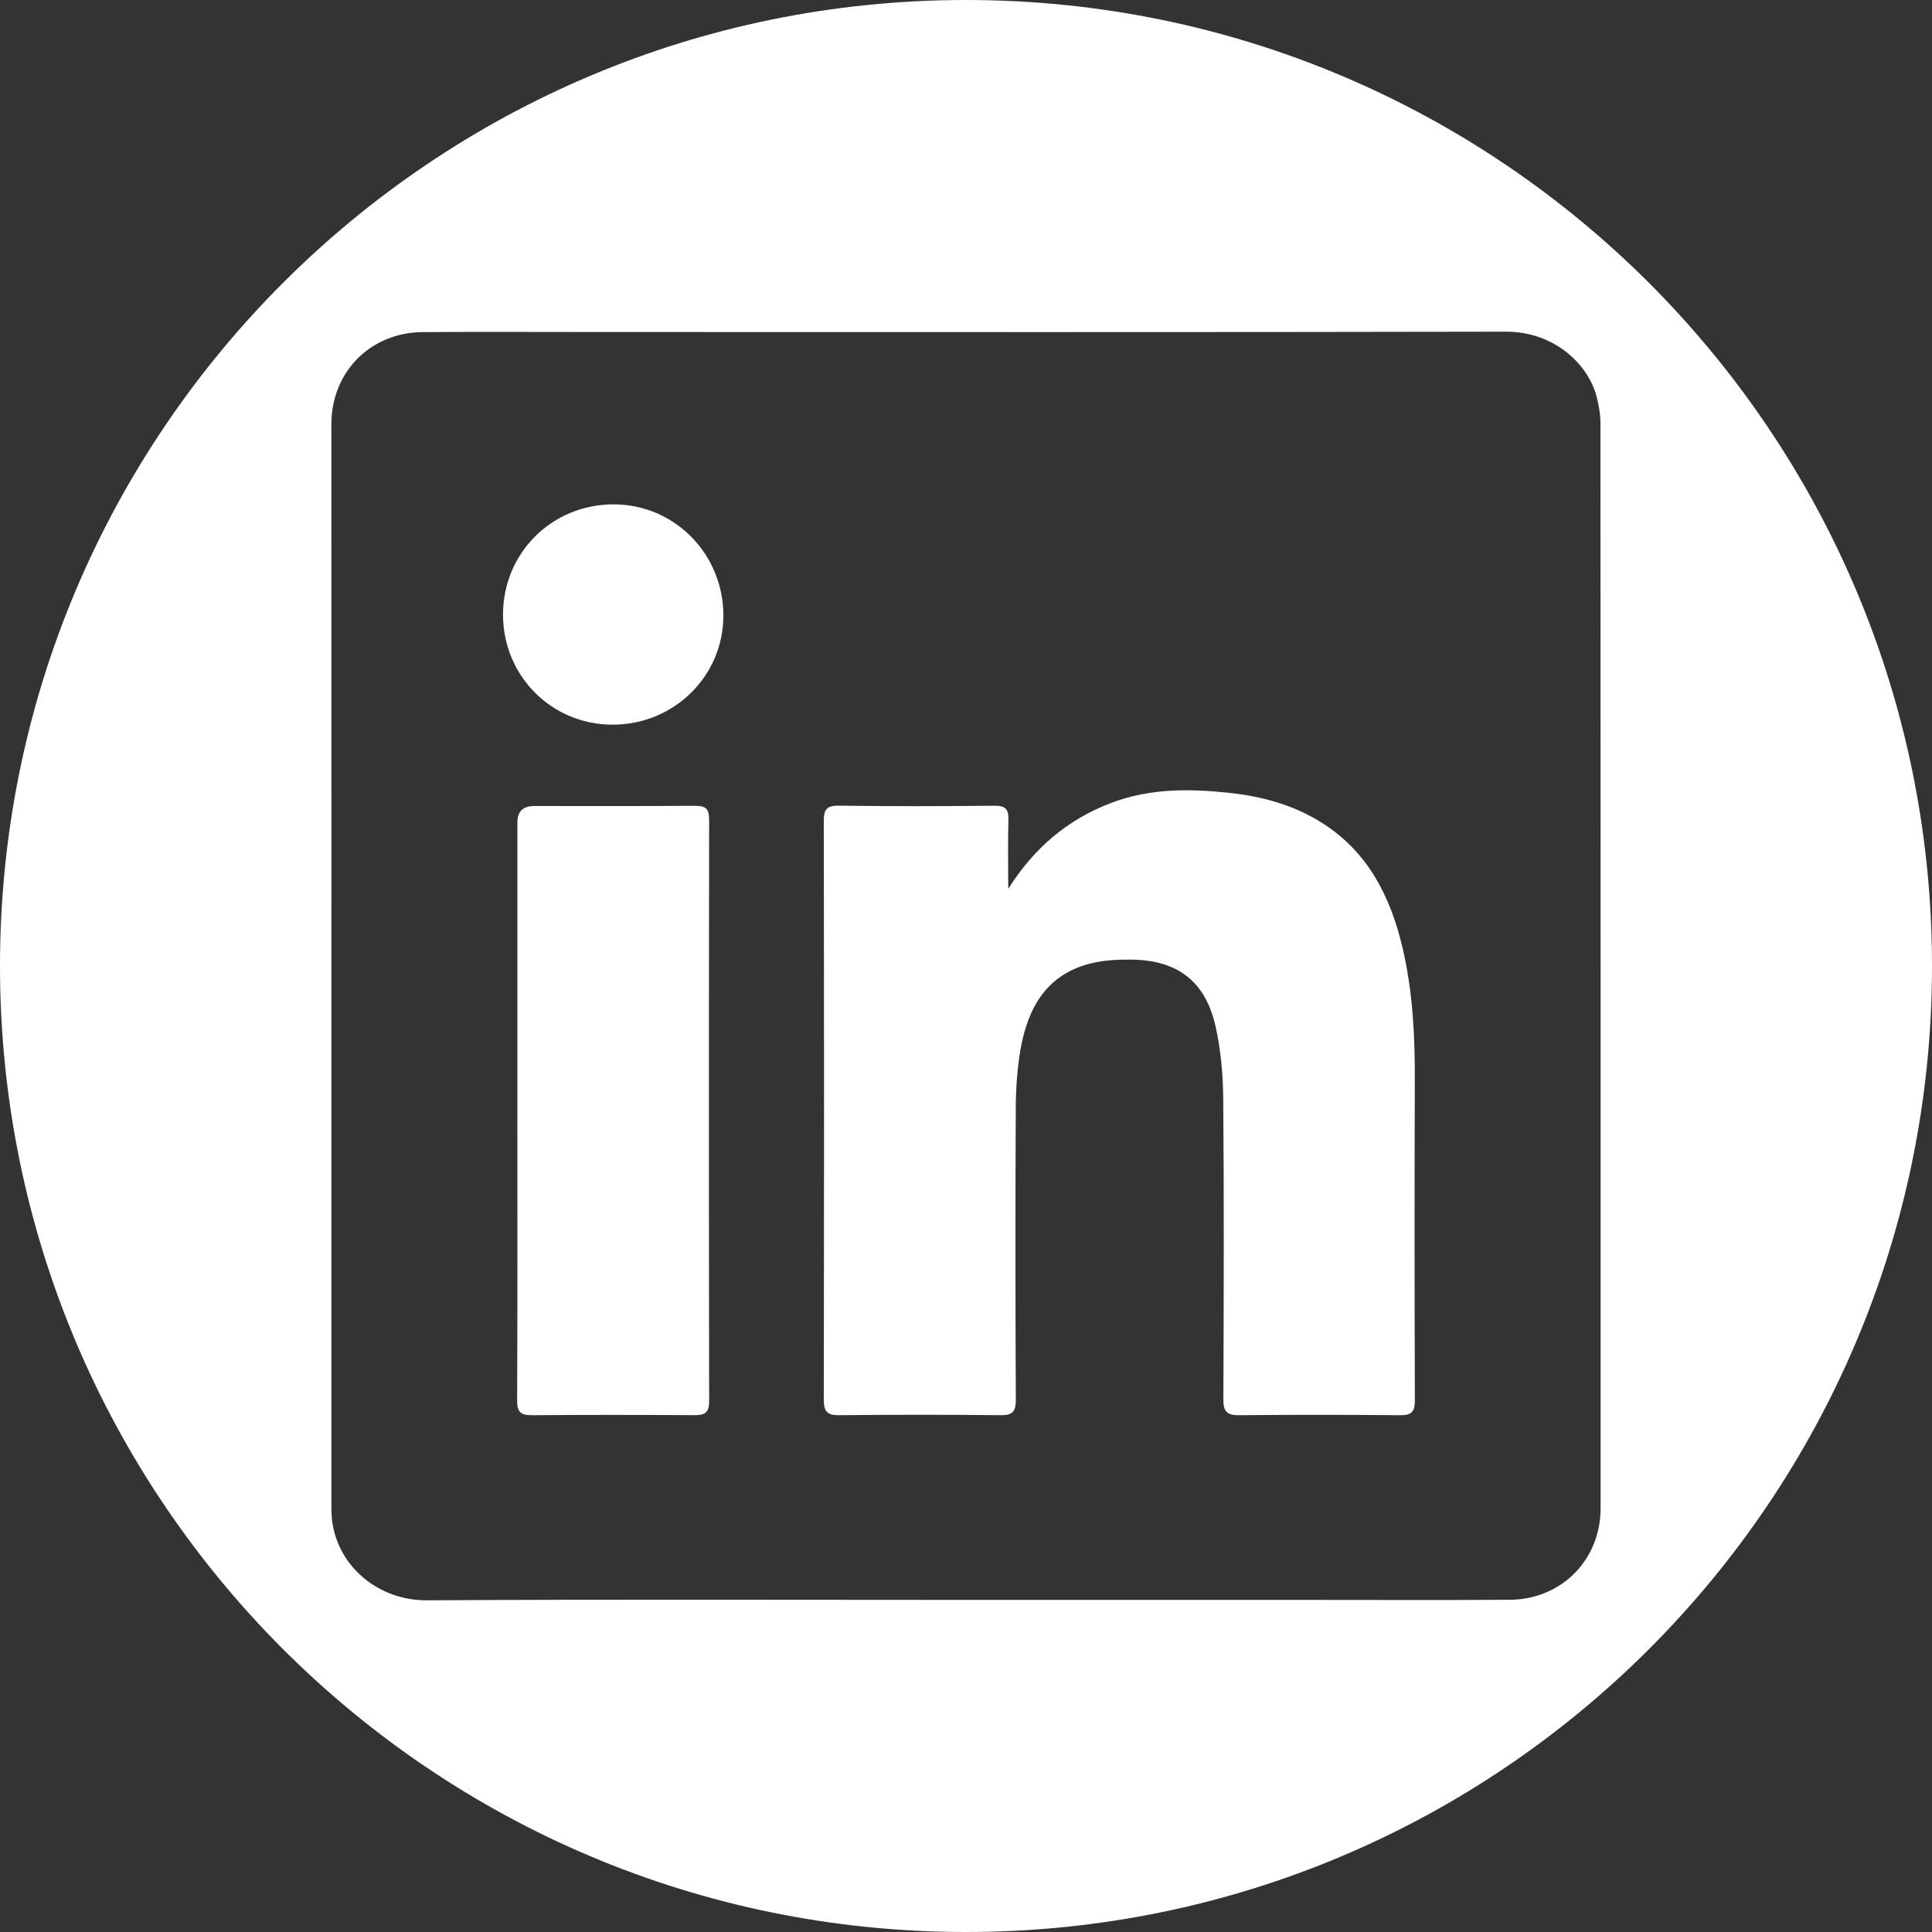 <?xml version="1.0" encoding="UTF-8"?><svg id="Layer_2" xmlns="http://www.w3.org/2000/svg" viewBox="0 0 720 720"><rect x="0" y="0" width="720" height="720" fill="#333333" stroke="none"/><defs><style>.cls-1{fill:#fff;}</style></defs><g id="Layer_1-2"><g><path class="cls-1" d="M258.86,300.3c-19.91,.15-39.82,.07-59.73,.07q-6.32,0-6.32,6.15c0,35.83,0,71.66,0,107.49,0,35.98,.07,71.95-.09,107.93-.02,4.35,1.4,5.5,5.56,5.47,20.2-.17,40.41-.14,60.61-.02,3.89,.02,5.4-1.03,5.39-5.25-.12-72.25-.12-144.49,0-216.74,0-4.28-1.56-5.12-5.42-5.09Z"/><path class="cls-1" d="M527.26,401.89c.04-16.39-.82-32.68-4.58-48.68-4.44-18.91-12.72-35.49-29.73-46.38-10.51-6.73-22.25-9.98-34.51-11.32-15.01-1.63-29.92-1.8-44.4,3.74-15.98,6.12-28.45,16.41-38.3,32,0-9.48-.18-17.59,.07-25.68,.12-3.99-1.06-5.35-5.22-5.3-19.32,.21-38.65,.24-57.98-.02-4.65-.06-5.62,1.51-5.61,5.82,.12,71.83,.12,143.66,0,215.49,0,4.44,1.22,5.89,5.72,5.84,20.06-.2,40.13-.21,60.19,0,4.53,.05,5.68-1.41,5.66-5.83-.17-36.13-.2-72.27-.02-108.41,.04-7.47,.52-15.05,1.83-22.39,2.72-15.28,9.72-27.65,26.08-31.73,4.92-1.23,10.2-1.48,15.3-1.42,17.06,.21,27.46,8.08,31.24,24.84,2.02,8.95,2.8,18.34,2.87,27.54,.31,37.17,.19,74.33,.05,111.5-.02,4.35,1.18,5.95,5.74,5.91,20.06-.21,40.13-.19,60.19,0,4.32,.04,5.44-1.41,5.43-5.6-.13-39.97-.13-79.94-.02-119.91Z"/><path class="cls-1" d="M228.71,187.96c-23.03-.02-41.25,18.11-41.25,41.08,0,22.83,18.06,41,40.8,41.02,22.89,.02,41.27-18.03,41.32-40.56,.04-23-18.17-41.51-40.86-41.54Z"/><path class="cls-1" d="M360,0C161.18,0,0,161.18,0,360s161.18,360,360,360,360-161.18,360-360S558.82,0,360,0Zm236.5,562.11c0,19.12-14.54,33.95-33.77,34.08-25.23,.17-50.46,.05-75.69,.05-42.49,0-84.99,0-127.48,0-66.84,0-133.68-.23-200.52,.15-17.74,.1-32.75-12.26-35.18-29.02-.25-1.74-.35-3.51-.35-5.27-.02-134.68-.02-269.35-.01-404.03,0-19.42,14.49-34.15,34.01-34.3,21.39-.16,42.79-.04,64.18-.04,113.17,0,226.34,.12,339.51-.12,18.31-.04,30.74,12.44,33.77,24.06,.84,3.24,1.47,6.64,1.47,9.97,.07,134.82,.07,269.65,.06,404.47Z"/></g></g></svg>